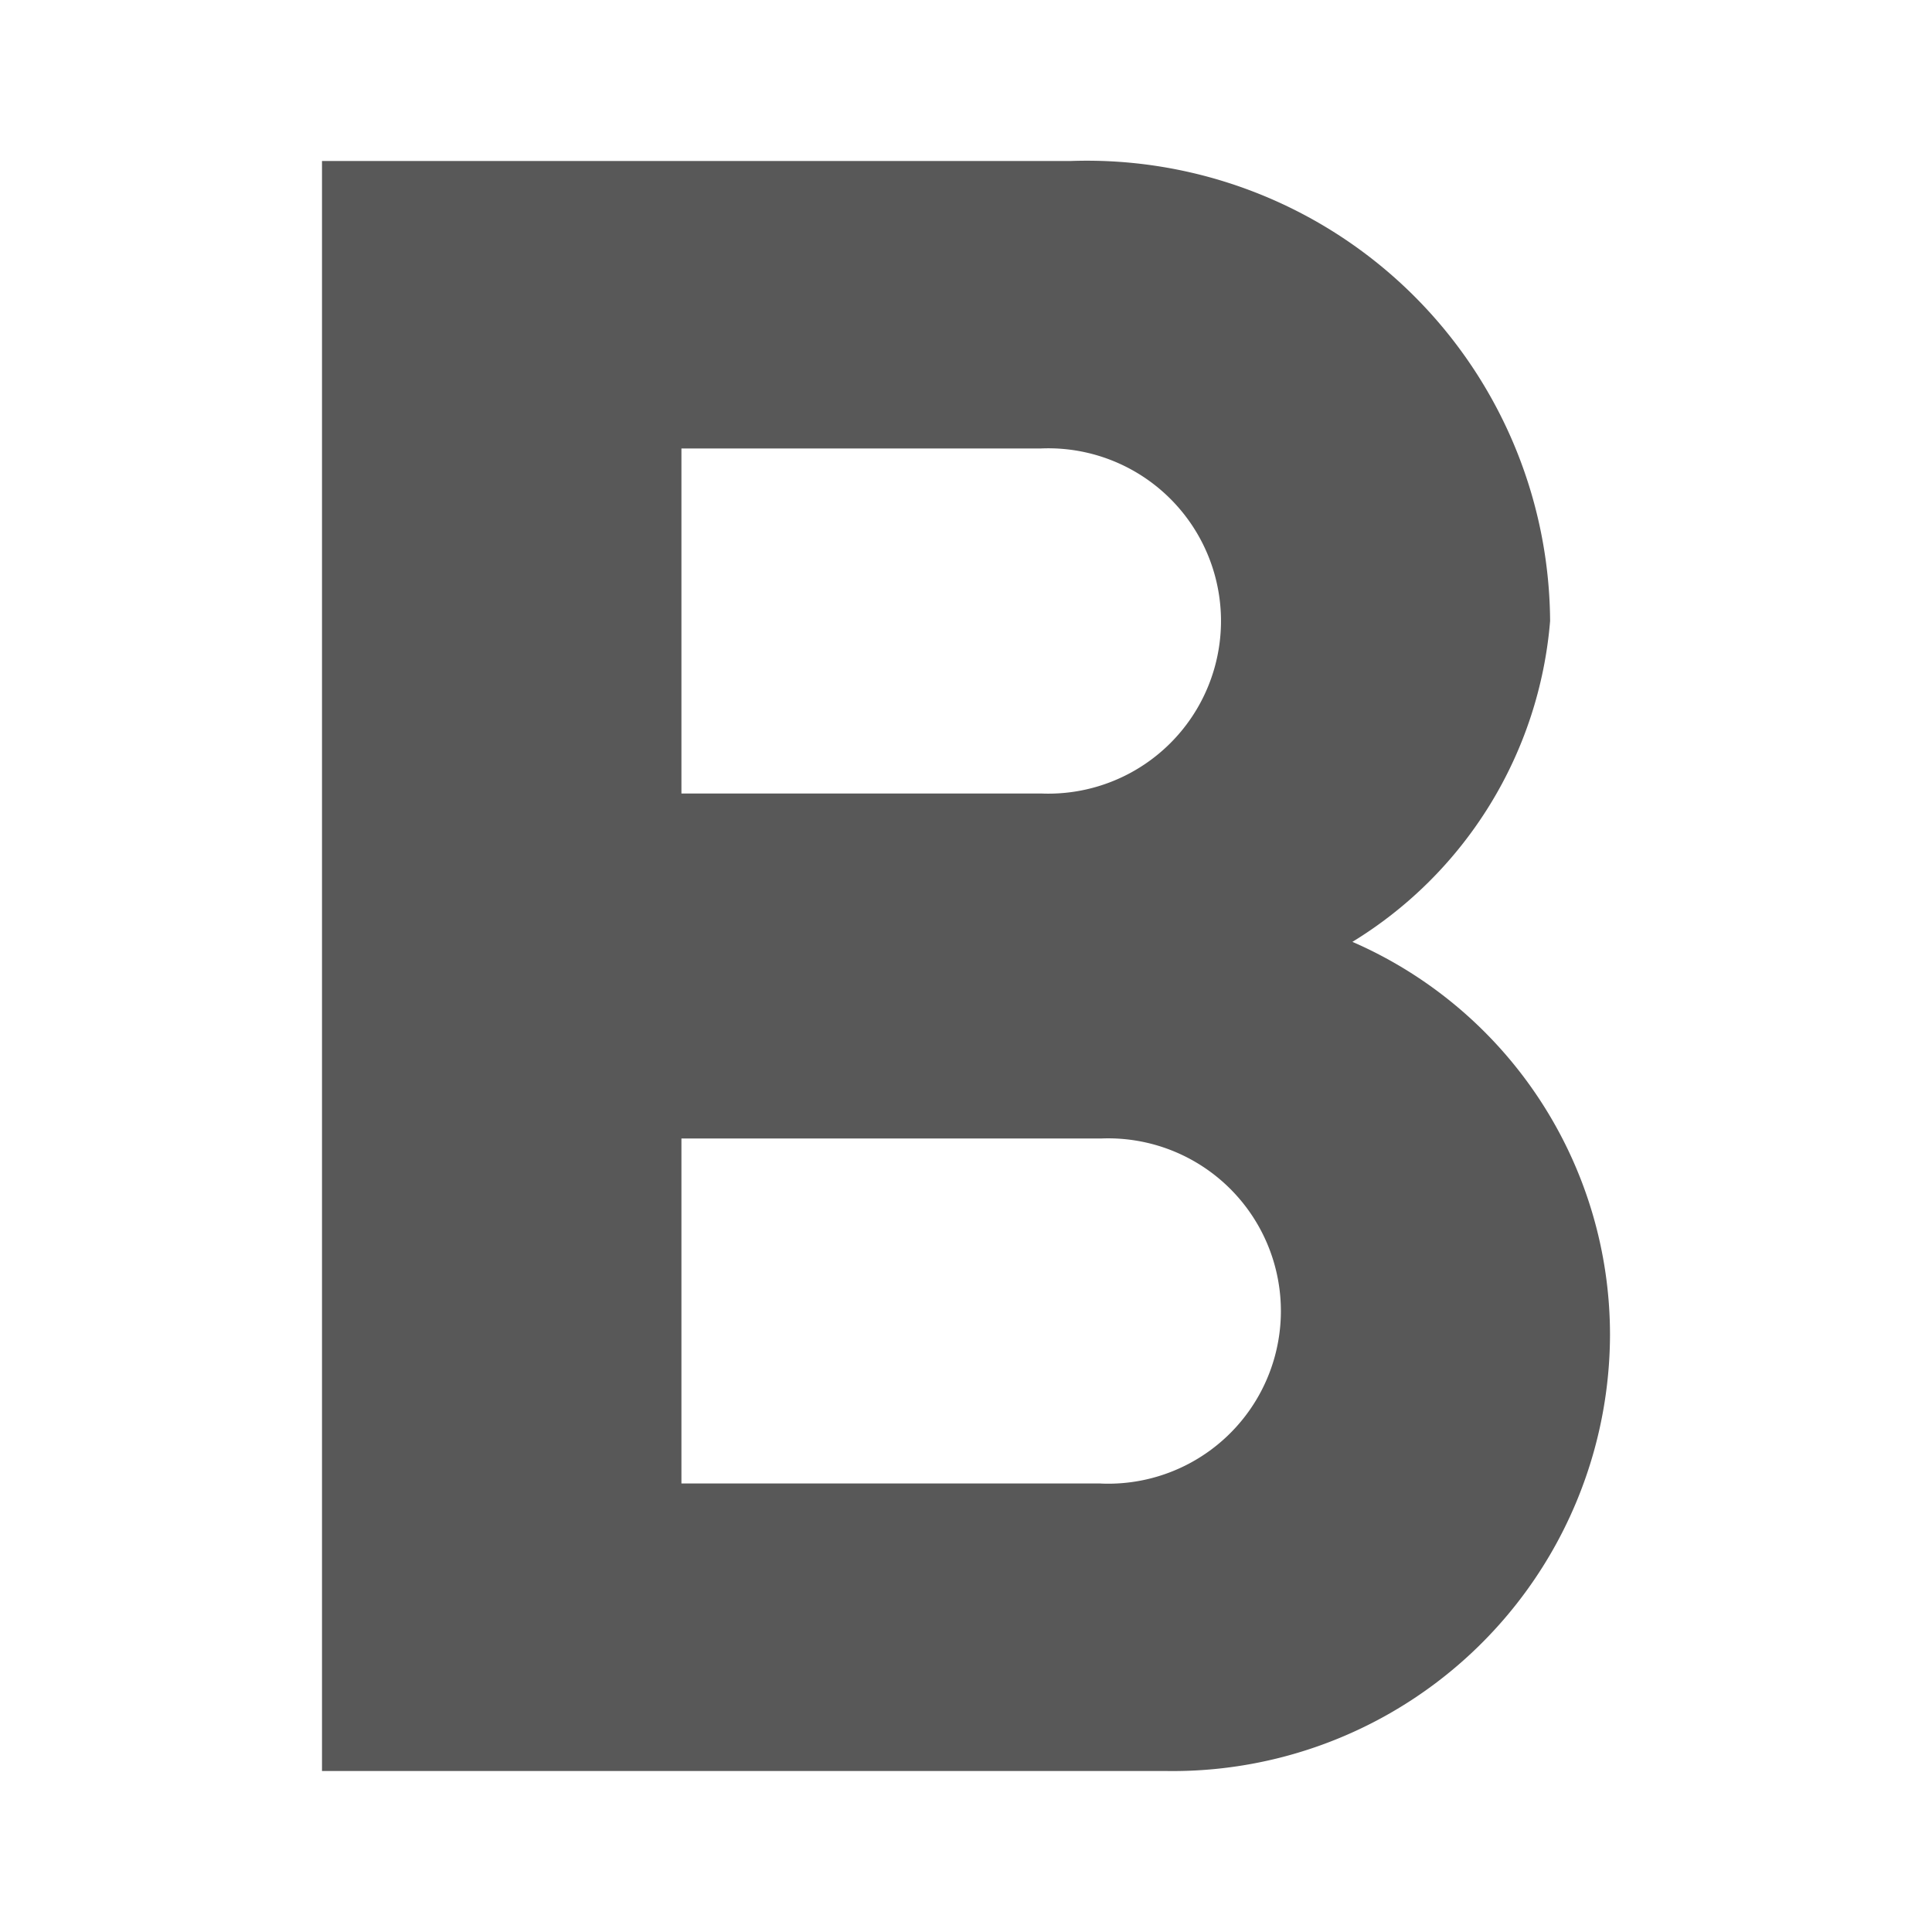 <svg xmlns="http://www.w3.org/2000/svg" width="24" height="24" viewBox="0 0 24 24">
  <g id="그룹_361" data-name="그룹 361" transform="translate(-104 -226)">
    <rect id="사각형_1895" data-name="사각형 1895" width="24" height="24" transform="translate(104 226)" fill="#ef09ff" opacity="0"/>
    <path id="Icon_material-format-bold" data-name="Icon material-format-bold" d="M23.3,15.7a5.166,5.166,0,0,0,2.456-3.986A5.754,5.754,0,0,0,19.8,6H10.5V26H20.978A5.433,5.433,0,0,0,26.5,20.586,5.324,5.324,0,0,0,23.3,15.7ZM14.965,9.571H19.43a2.145,2.145,0,1,1,0,4.286H14.965Zm5.209,12.857H14.965V18.143h5.209a2.145,2.145,0,1,1,0,4.286Z" transform="translate(97.5 222)" fill="#585858"/>
  </g>
</svg>
